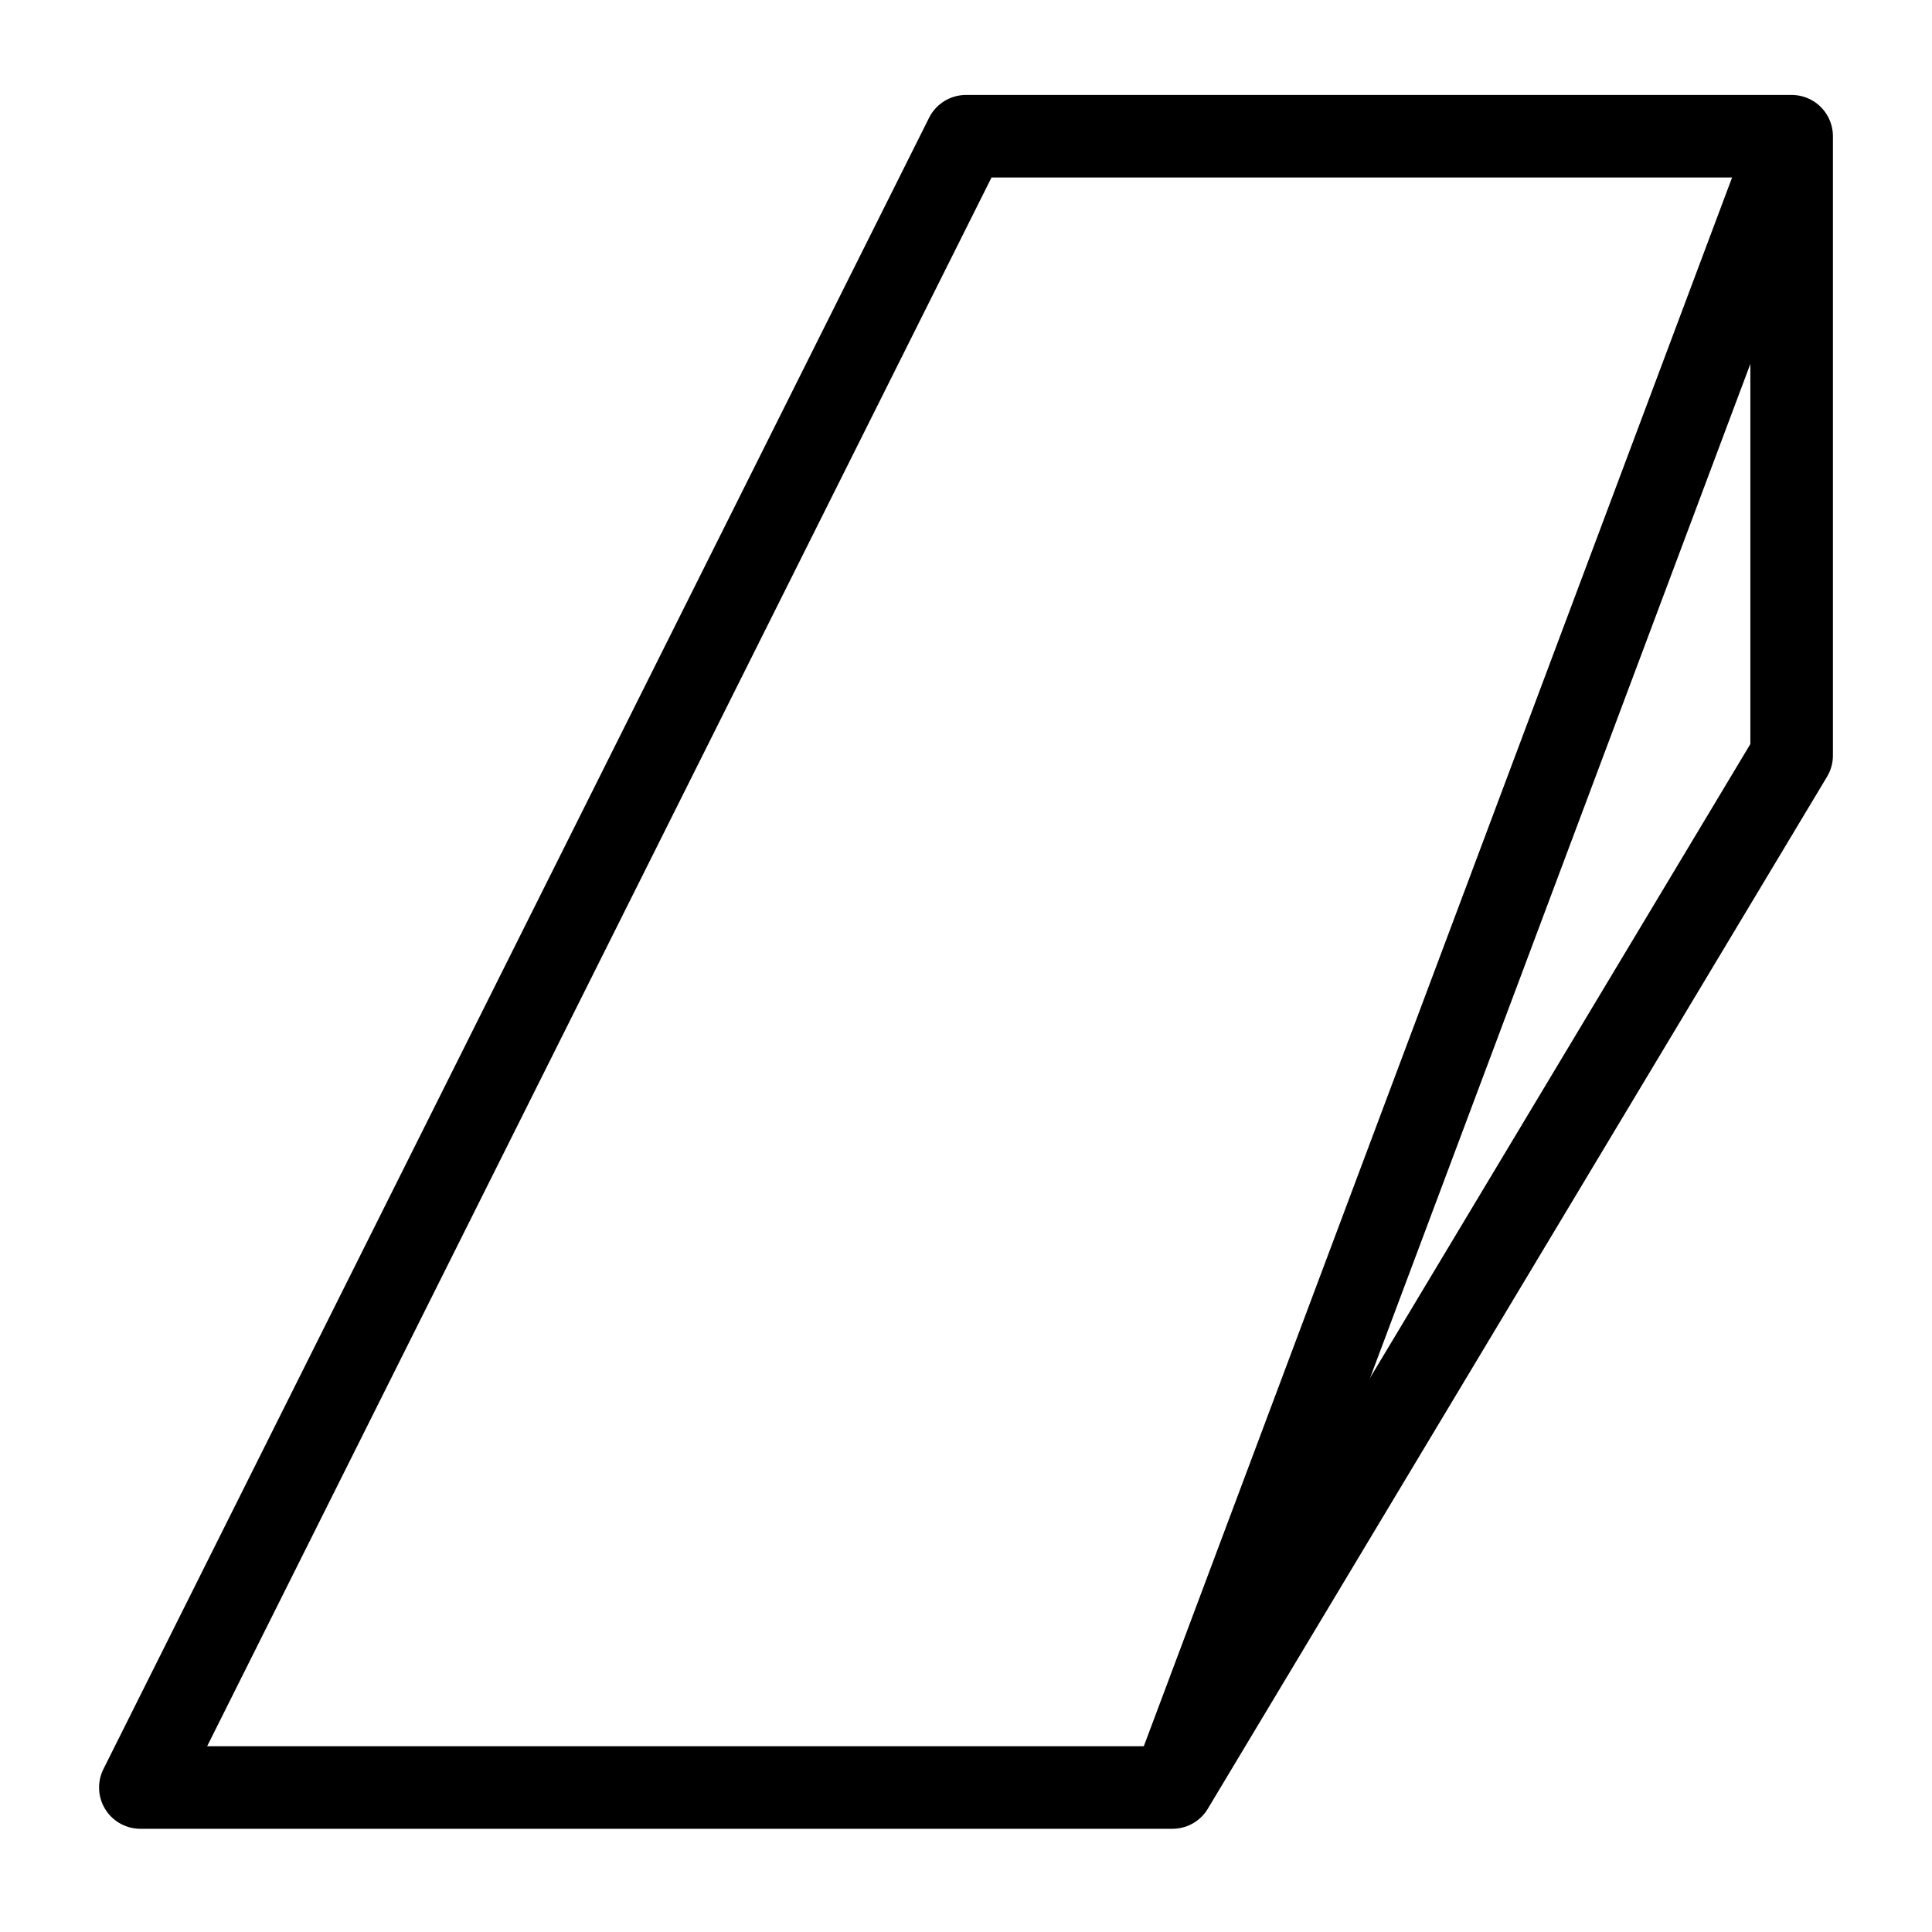 <?xml version="1.0" encoding="utf-8"?>
<!-- Generator: Adobe Illustrator 25.4.1, SVG Export Plug-In . SVG Version: 6.00 Build 0)  -->
<svg version="1.1"
	 id="Layer_1" xmlns:cc="http://creativecommons.org/ns#" xmlns:dc="http://purl.org/dc/elements/1.1/" xmlns:inkscape="http://www.inkscape.org/namespaces/inkscape" xmlns:rdf="http://www.w3.org/1999/02/22-rdf-syntax-ns#" xmlns:sodipodi="http://sodipodi.sourceforge.net/DTD/sodipodi-0.dtd" xmlns:svg="http://www.w3.org/2000/svg"
	 xmlns="http://www.w3.org/2000/svg" xmlns:xlink="http://www.w3.org/1999/xlink" x="0px" y="0px" viewBox="0 0 46.8 46.8"
	 style="enable-background:new 0 0 46.8 46.8;" xml:space="preserve">
<style type="text/css">
	.st0{fill:none;stroke:#000000;stroke-width:2;stroke-linejoin:round;}
</style>
<g>
	<path class="st0" d="M3.4,43.3l20-40h20v15l-15,25H3.4z"/>
	<path class="st0" d="M28.4,43.3l15-40"/>
</g>
</svg>
